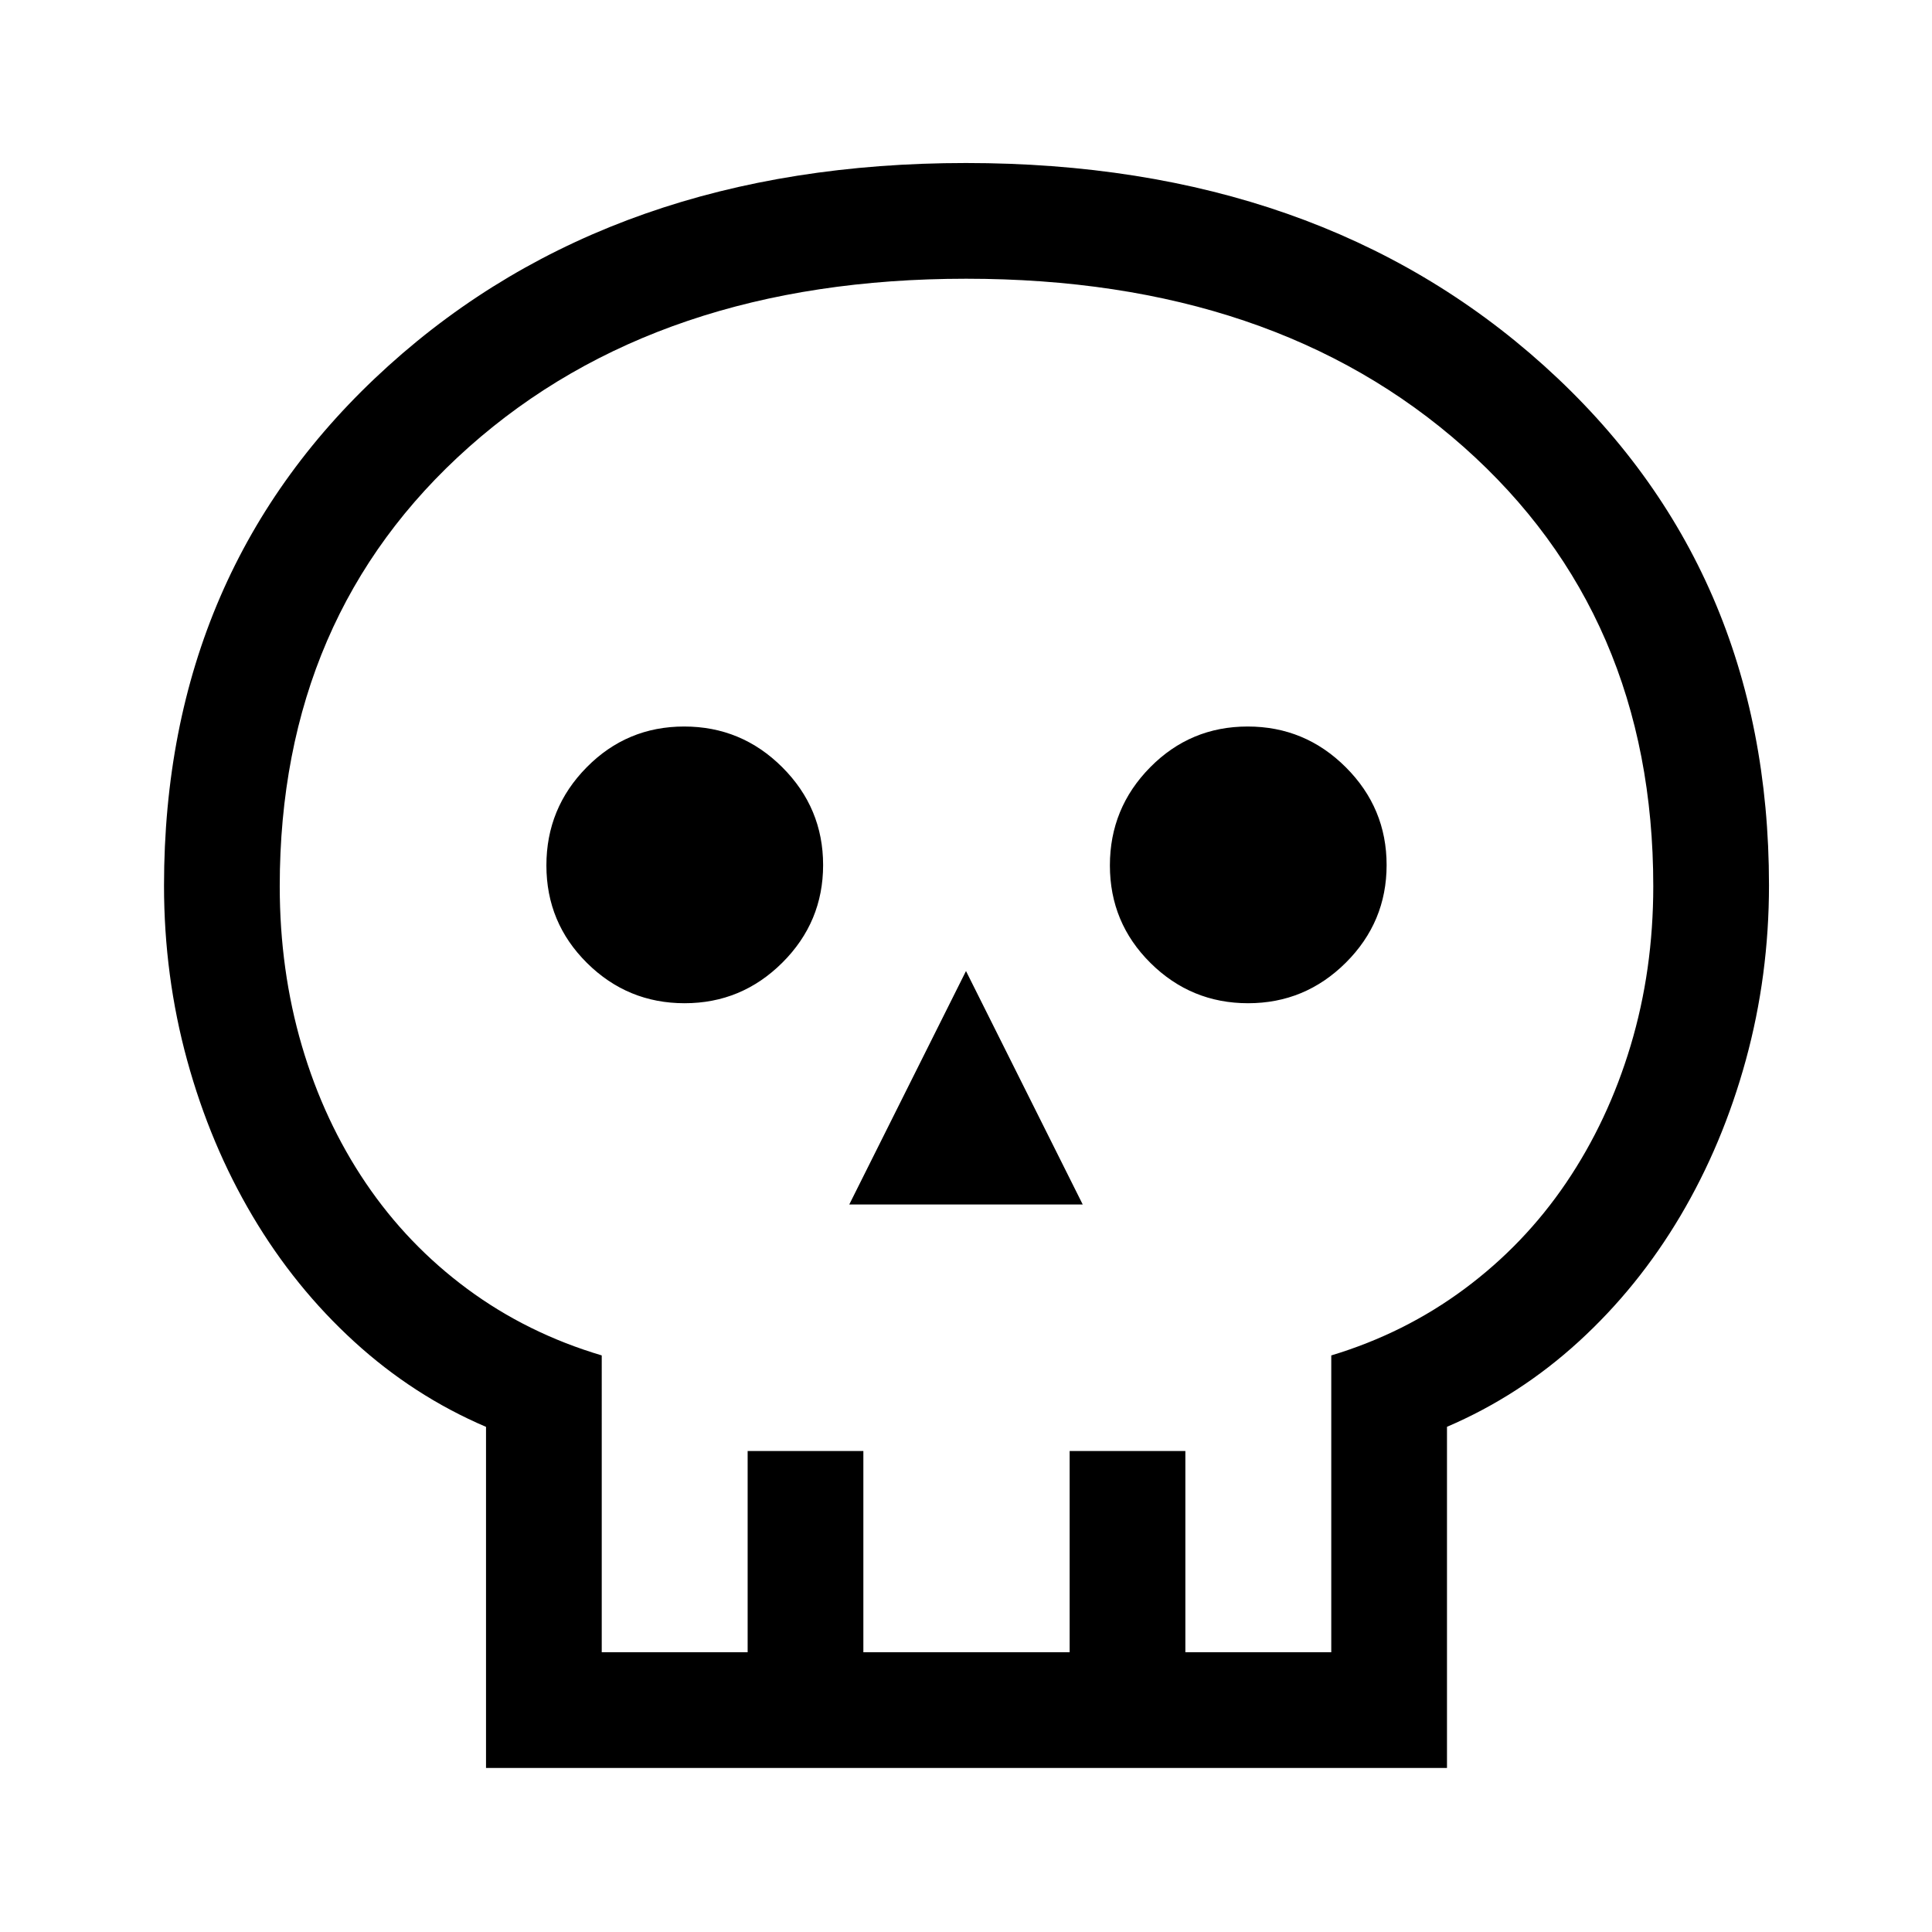 <svg xmlns="http://www.w3.org/2000/svg" height="48" viewBox="0 -960 960 960" width="48"><path d="M241.5-81.5V-251q-36-15.39-65.5-42.35-29.5-26.95-50.5-62.39T93-433.12q-11.5-41.93-11.5-86.82 0-157.59 111.54-258.32Q304.58-879 479.97-879t287.21 100.68Q879-677.65 879-520.16q0 44.92-11.5 86.88-11.5 41.96-32.5 77.43-21 35.47-50.5 62.44T719-251.03V-81.5H241.5ZM299-139h72.5v-100H429v100h102.5v-100H589v100h72.5v-147.5q36.5-11 66.25-33.1t50.5-52.74q20.75-30.64 32-68.1 11.25-37.46 11.25-79.21 0-134.69-94.21-218.27-94.22-83.58-247.21-83.58t-247.04 83.59Q139-654.32 139-519.61q0 41.79 11 79.28 11 37.48 31.75 68.16 20.75 30.67 50.5 52.67t66.75 33V-139Zm123-222.5h116l-58-116-58 116Zm-81.83-100q28.33 0 48.58-20.17Q409-501.85 409-530.17q0-28.33-20.28-48.58Q368.45-599 339.97-599q-28.47 0-48.47 20.28-20 20.27-20 48.75 0 28.47 20.17 48.47 20.18 20 48.5 20Zm280 0q28.33 0 48.58-20.17Q689-501.85 689-530.17q0-28.33-20.28-48.58Q648.45-599 619.97-599q-28.47 0-48.47 20.28-20 20.27-20 48.75 0 28.47 20.17 48.47 20.18 20 48.5 20ZM480-139Z"/></svg>